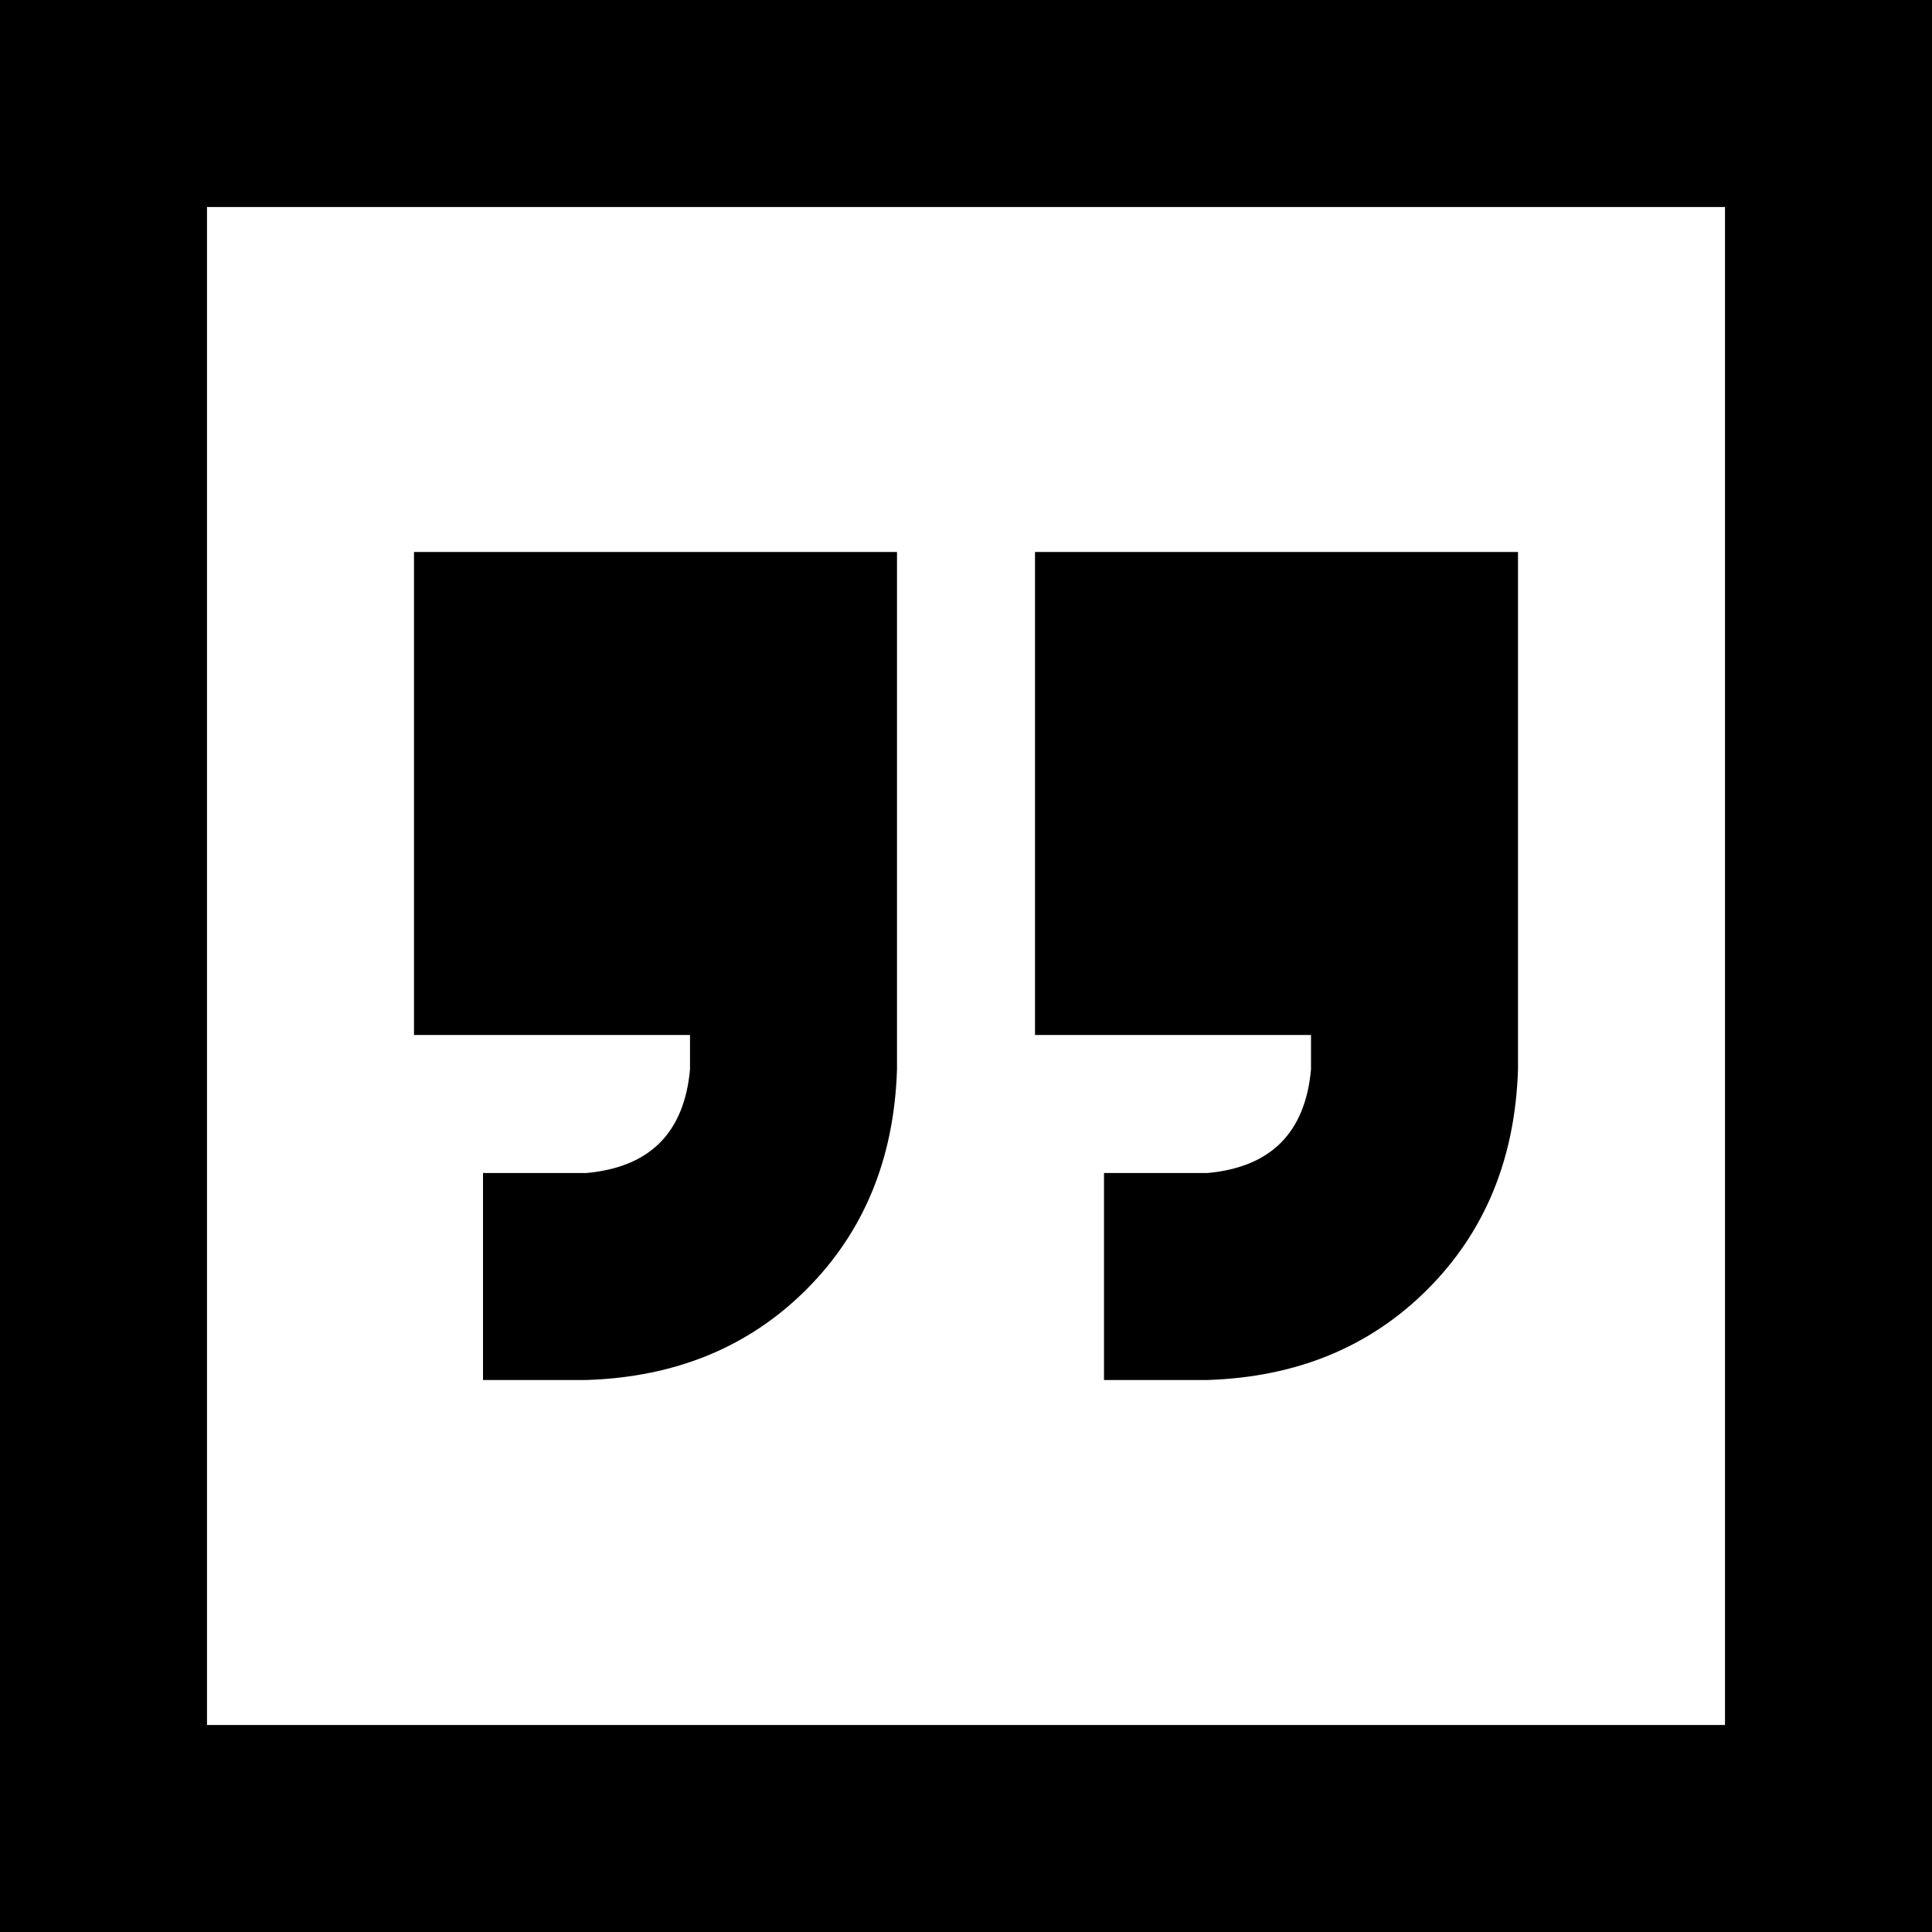 <svg xmlns="http://www.w3.org/2000/svg" viewBox="0 0 512 512">
  <path d="M 457.143 54.857 L 457.143 457.143 L 457.143 54.857 L 457.143 457.143 L 54.857 457.143 L 54.857 457.143 L 54.857 54.857 L 54.857 54.857 L 457.143 54.857 L 457.143 54.857 Z M 54.857 0 L 0 0 L 54.857 0 L 0 0 L 0 54.857 L 0 54.857 L 0 457.143 L 0 457.143 L 0 512 L 0 512 L 54.857 512 L 512 512 L 512 457.143 L 512 457.143 L 512 54.857 L 512 54.857 L 512 0 L 512 0 L 457.143 0 L 54.857 0 Z M 237.714 146.286 L 109.714 146.286 L 237.714 146.286 L 109.714 146.286 L 109.714 274.286 L 109.714 274.286 L 182.857 274.286 L 182.857 274.286 L 182.857 283.429 L 182.857 283.429 Q 180.571 308.571 155.429 310.857 L 128 310.857 L 128 310.857 L 128 365.714 L 128 365.714 L 155.429 365.714 L 155.429 365.714 Q 190.857 364.571 213.714 341.714 Q 236.571 318.857 237.714 283.429 L 237.714 274.286 L 237.714 274.286 L 237.714 210.286 L 237.714 210.286 L 237.714 182.857 L 237.714 182.857 L 237.714 146.286 L 237.714 146.286 Z M 274.286 146.286 L 274.286 274.286 L 274.286 146.286 L 274.286 274.286 L 347.429 274.286 L 347.429 274.286 L 347.429 283.429 L 347.429 283.429 Q 345.143 308.571 320 310.857 L 292.571 310.857 L 292.571 310.857 L 292.571 365.714 L 292.571 365.714 L 320 365.714 L 320 365.714 Q 355.429 364.571 378.286 341.714 Q 401.143 318.857 402.286 283.429 L 402.286 274.286 L 402.286 274.286 L 402.286 210.286 L 402.286 210.286 L 402.286 182.857 L 402.286 182.857 L 402.286 146.286 L 402.286 146.286 L 274.286 146.286 L 274.286 146.286 Z" />
</svg>